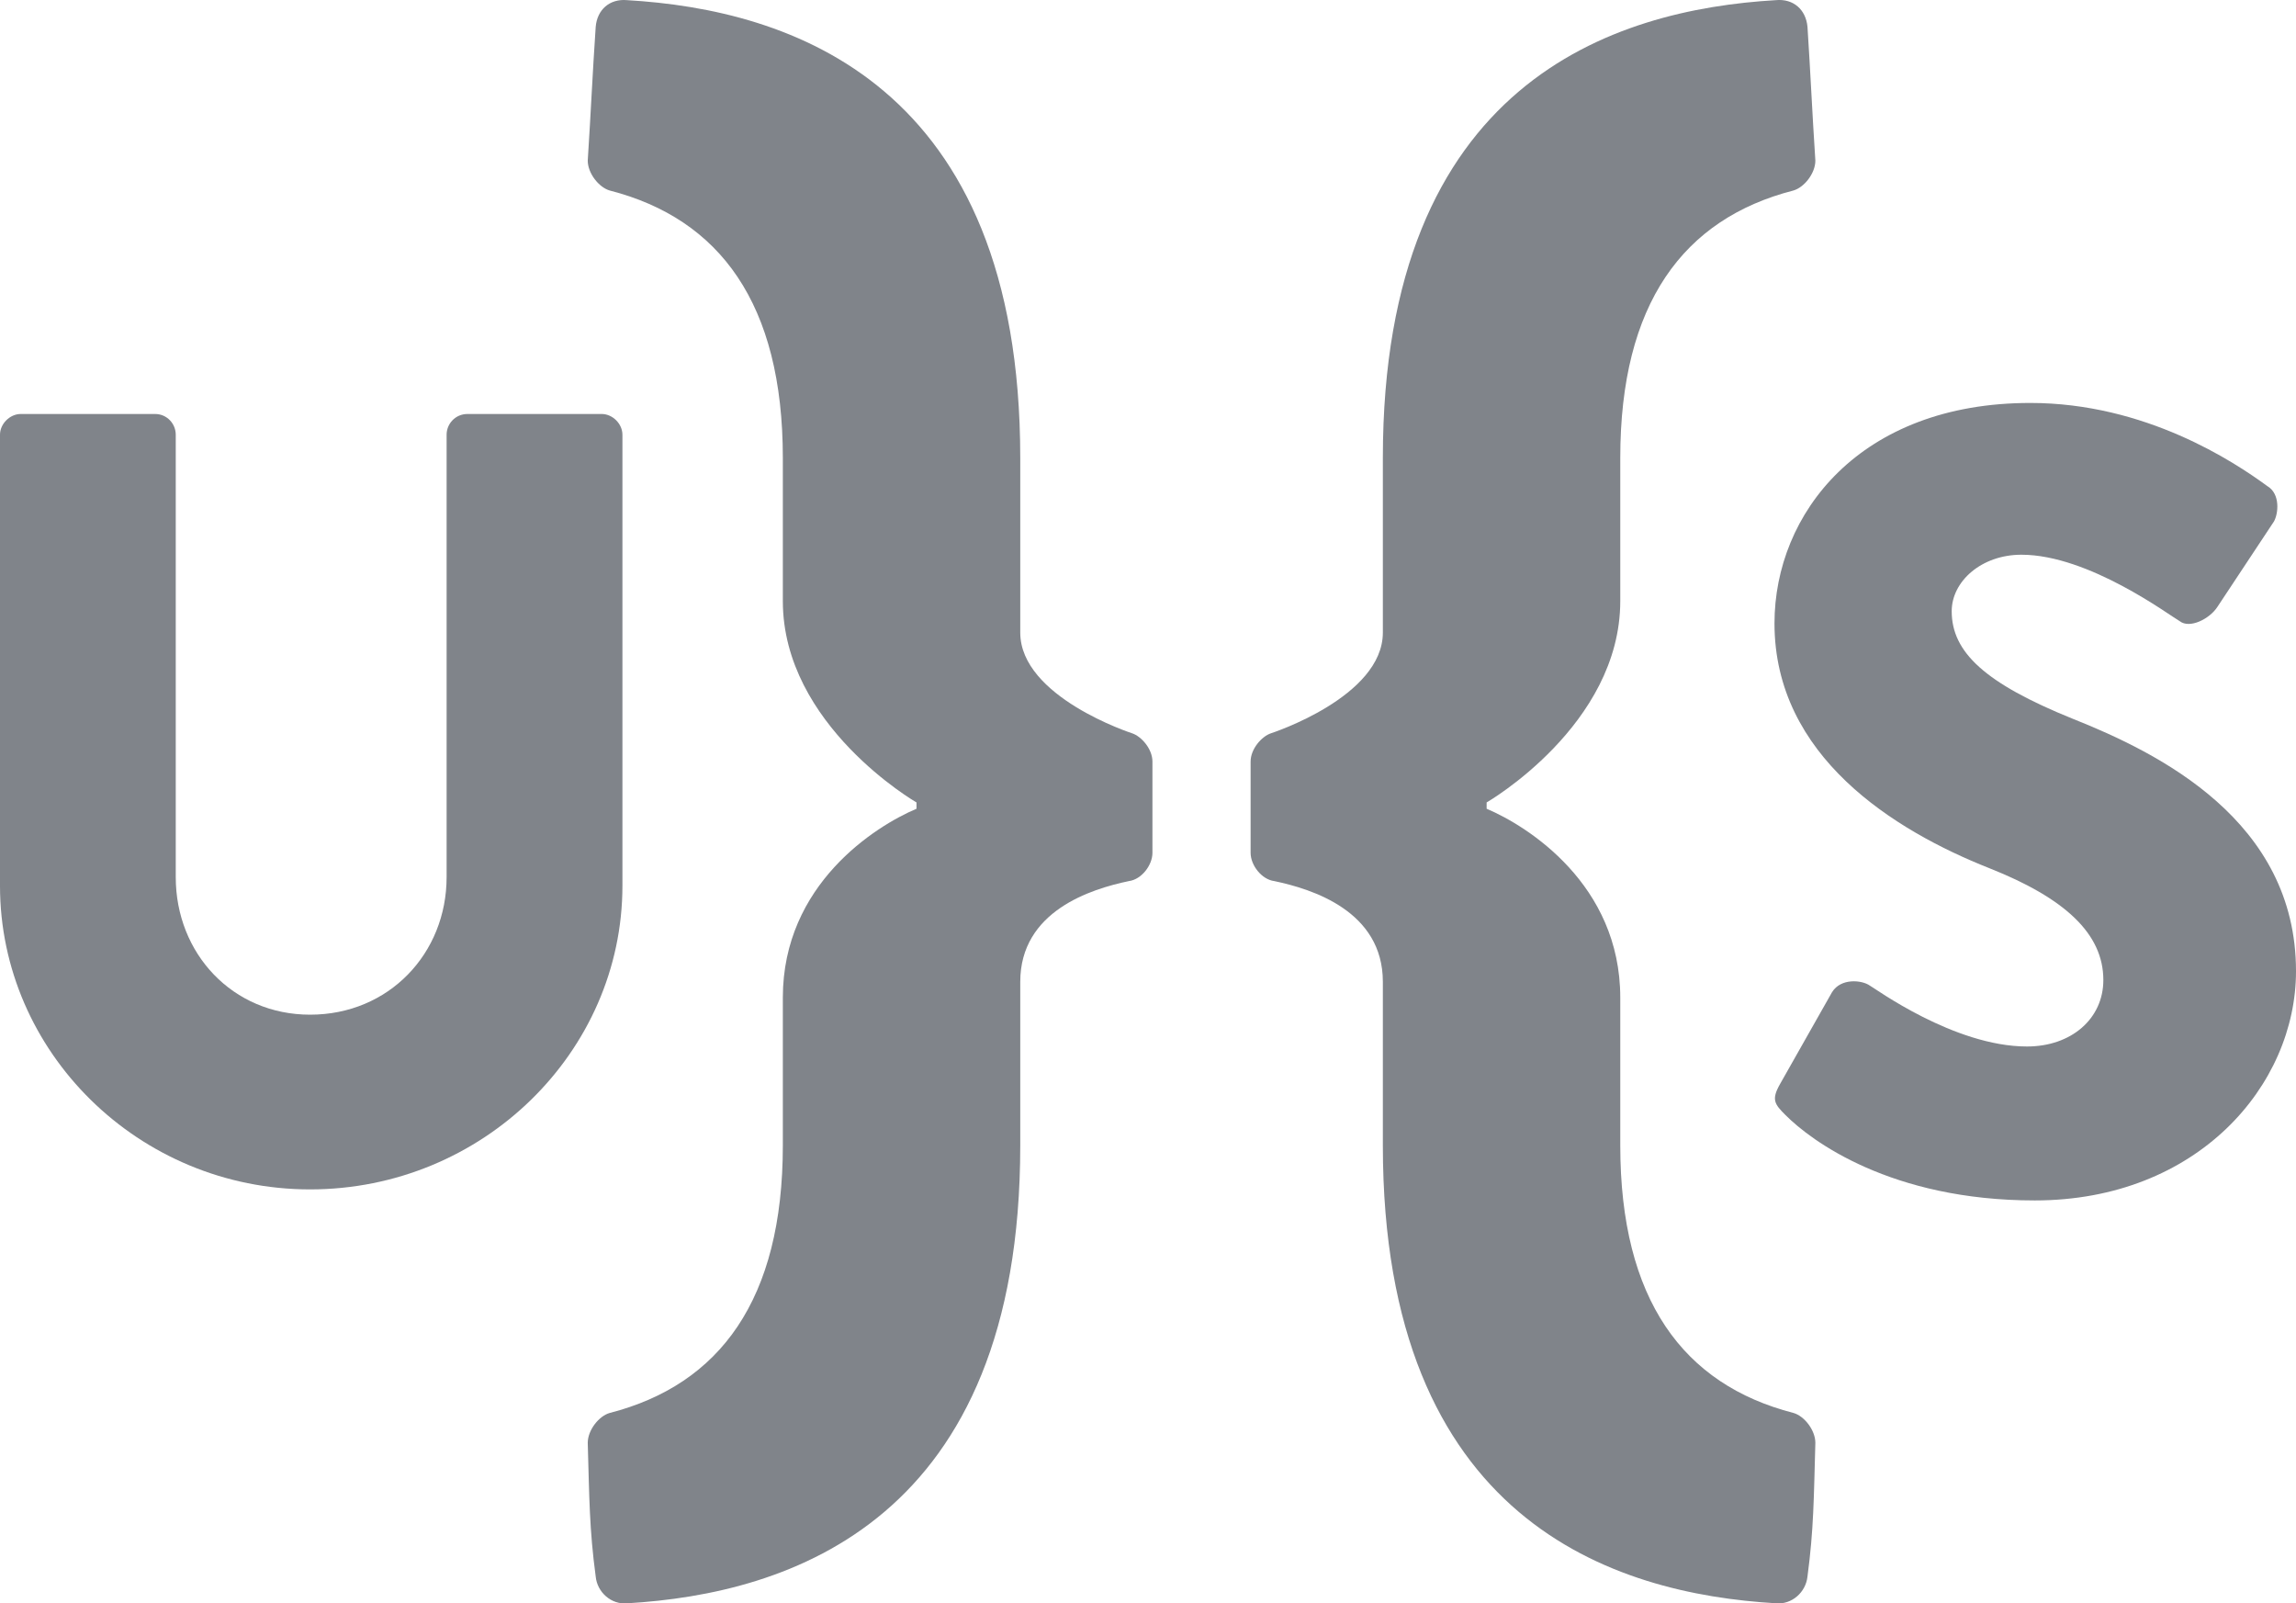 <?xml version="1.0" encoding="utf-8"?>
<!-- Generator: Adobe Illustrator 17.0.0, SVG Export Plug-In . SVG Version: 6.00 Build 0)  -->
<!DOCTYPE svg PUBLIC "-//W3C//DTD SVG 1.1//EN" "http://www.w3.org/Graphics/SVG/1.1/DTD/svg11.dtd">
<svg version="1.1" xmlns="http://www.w3.org/2000/svg" xmlns:xlink="http://www.w3.org/1999/xlink" x="0px" y="0px"
	 width="227.221px" height="158.641px" viewBox="0 0 227.221 158.641" enable-background="new 0 0 227.221 158.641"
	 xml:space="preserve">
<g id="Layer_3">
</g>
<g id="main">
	<g id="box_3_">
		<path fill="#80848A" d="M112.027,72.548c0,0-11.059-3.578-11.059-9.963V45.306c0-37.199-22.875-44.359-38.904-45.291
			c-1.719-0.158-2.967,0.932-3.111,2.645c-0.318,4.67-0.475,8.404-0.787,13.233c0,1.246,1.096,2.645,2.18,2.957
			c10.9,2.803,17.127,11.207,17.127,26.457c0,10.9,0,12.459,0,14.164c0,12.301,13.227,19.922,13.227,19.922v0.625
			c-4.045,1.709-13.227,7.473-13.227,18.682c0,2.176,0,4.514,0,14.629c0,15.258-6.227,23.66-17.127,26.467
			c-1.084,0.303-2.18,1.711-2.18,2.959c0.158,5.443,0.158,8.551,0.787,13.221c0.145,1.561,1.547,2.805,3.111,2.654
			c16.029-0.936,38.904-8.098,38.904-45.301V97.142c0-7.006,7.008-9.186,10.75-9.967c1.24-0.158,2.332-1.559,2.332-2.799v-9.025
			C114.051,74.101,112.959,72.853,112.027,72.548z"/>
		<path fill="#80848A" d="M177.481,139.795c-10.906-2.807-17.133-11.209-17.133-26.467c0-10.115,0-12.453,0-14.629
			c0-11.209-9.186-16.973-13.225-18.682v-0.625c0,0,13.225-7.621,13.225-19.922c0-1.705,0-3.264,0-14.164
			c0-15.25,6.227-23.654,17.133-26.457c1.084-0.312,2.174-1.711,2.174-2.957c-0.316-4.828-0.475-8.562-0.779-13.233
			c-0.158-1.713-1.395-2.803-3.119-2.645c-16.029,0.932-38.904,8.092-38.904,45.291v17.279c0,6.385-11.059,9.963-11.059,9.963
			c-0.932,0.305-2.029,1.553-2.029,2.803v9.025c0,1.24,1.098,2.641,2.34,2.799c3.74,0.781,10.748,2.961,10.748,9.967v16.186
			c0,37.203,22.875,44.365,38.904,45.301c1.566,0.15,2.961-1.094,3.119-2.654c0.623-4.67,0.623-7.777,0.779-13.221
			C179.654,141.505,178.565,140.097,177.481,139.795z"/>
		<path fill="#80848A" d="M61.598,43.011c0-1.078-0.973-2.051-2.049-2.051H46.26c-1.199,0-2.062,0.973-2.062,2.051v43.768
			c0,7.566-5.725,13.613-13.51,13.613c-7.666,0-13.295-6.047-13.295-13.613V43.011c0-1.078-0.859-2.051-2.043-2.051H2.053
			C0.975,40.961,0,41.933,0,43.011V87.64c0,16.43,13.719,30.039,30.688,30.039c17.08,0,30.91-13.609,30.91-30.039V43.011z"/>
		<path fill="#80848A" d="M205.086,71.099c-8.649-3.502-11.938-6.57-11.938-10.627c0-2.957,2.947-5.588,6.898-5.588
			c6.682,0,14.689,6.029,15.674,6.578c0.98,0.764,2.955-0.223,3.729-1.426l5.59-8.443c0.434-0.762,0.654-2.736-0.664-3.504
			c-3.285-2.408-12.053-8.221-23.453-8.221c-16.873,0-25.312,10.963-25.312,21.809c0,13.146,11.838,20.492,21.26,24.221
			c7.451,2.955,11.285,6.461,11.285,11.066c0,3.834-3.176,6.576-7.557,6.576c-7.229,0-15.121-5.811-15.559-6.029
			c-0.773-0.547-2.855-0.769-3.734,0.656l-5.15,9.094c-0.873,1.541-0.545,1.979,0.553,3.072c2.521,2.527,10.412,8.438,24.658,8.438
			c16.105,0,25.855-11.395,25.855-22.682C227.221,81.187,213.639,74.498,205.086,71.099z"/>
	</g>
</g>
</svg>
